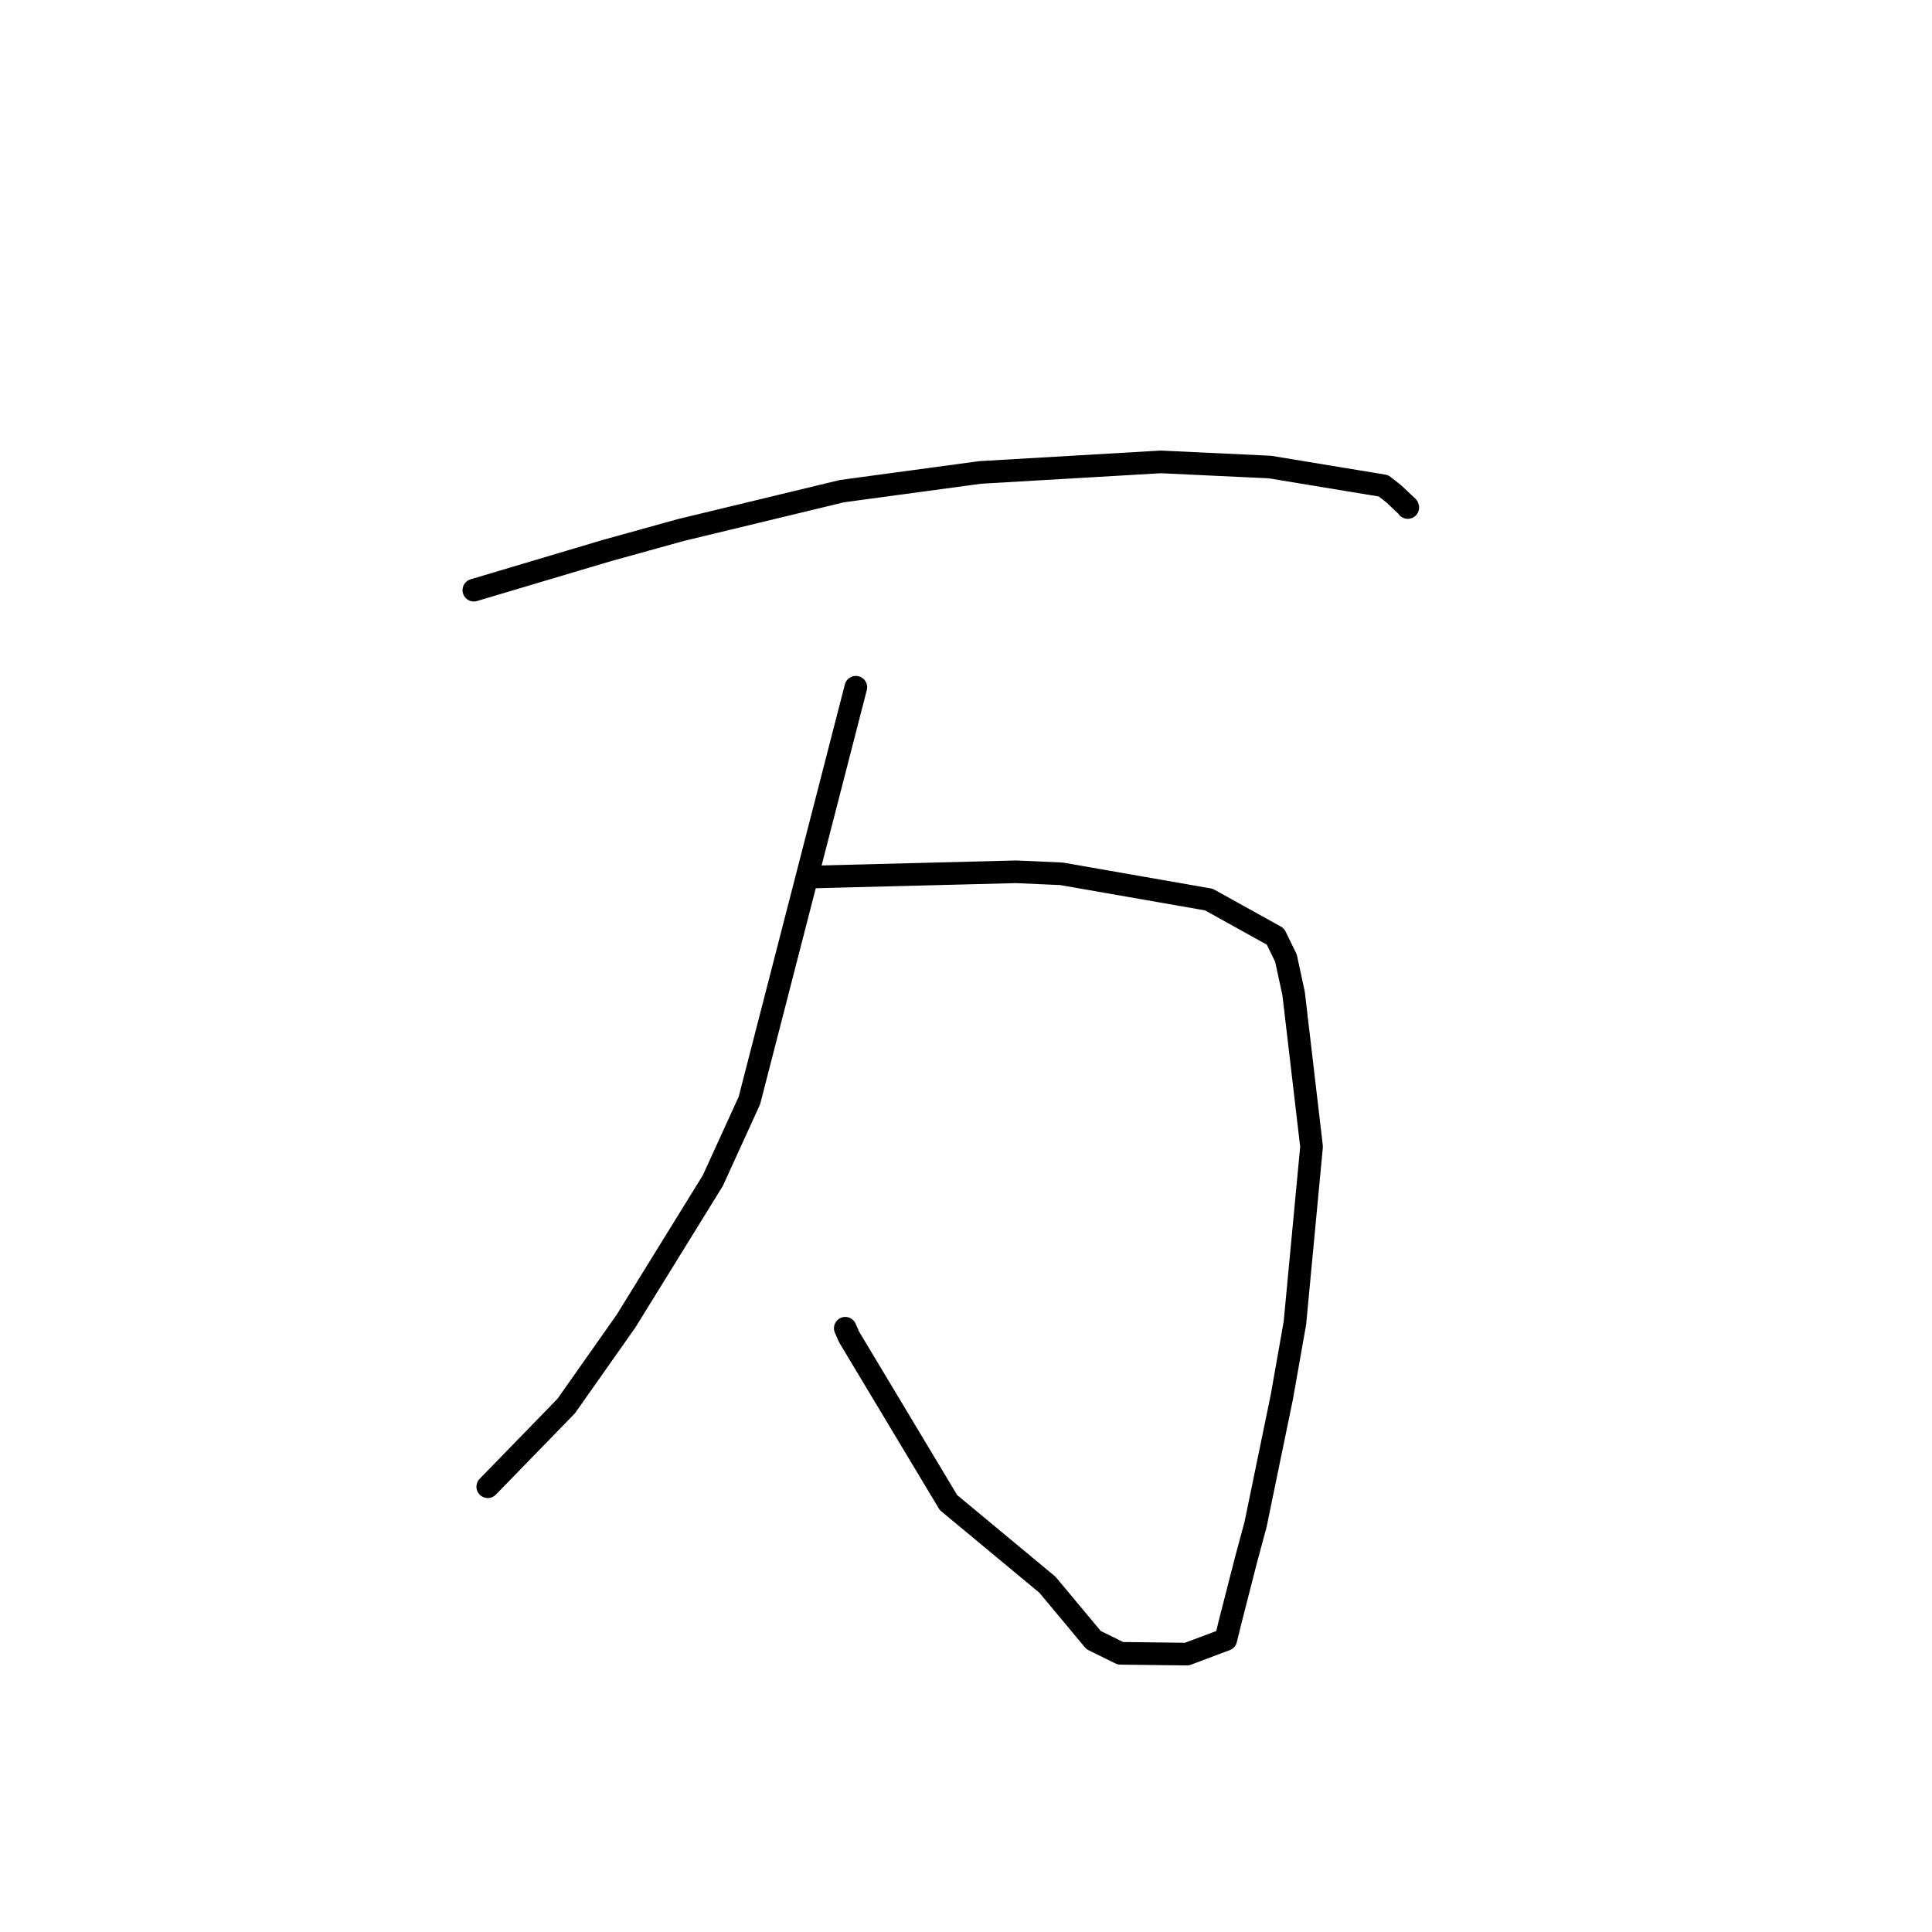 <?xml version="1.0" standalone="no"?>
    <svg width="256" height="256" xmlns="http://www.w3.org/2000/svg" version="1.1">
    <polyline stroke="black" stroke-width="3" stroke-linecap="round" fill="transparent" stroke-linejoin="round" points="62.788 78.199 71.564 75.585 80.34 72.971 90.204 70.234 111.563 65.079 129.881 62.601 153.808 61.204 168.262 61.885 183.321 64.369 184.686 65.442 186.516 67.166 186.535 67.24 186.537 67.246 186.537 67.248 " />
        <polyline stroke="black" stroke-width="3" stroke-linecap="round" fill="transparent" stroke-linejoin="round" points="107.904 116.201 121.271 115.859 134.638 115.516 140.67 115.786 160.182 119.197 168.996 124.089 170.393 126.945 171.41 131.646 173.788 151.936 171.582 175.309 169.847 185.127 166.369 201.993 165.077 206.793 162.946 215.116 162.427 217.244 157.278 219.179 148.461 219.071 144.903 217.315 138.797 209.99 125.678 199.098 112.507 177.15 112.003 176.001 " />
        <polyline stroke="black" stroke-width="3" stroke-linecap="round" fill="transparent" stroke-linejoin="round" points="113.403 91.064 106.351 118.442 99.3 145.82 94.457 156.431 82.962 175.038 75.025 186.311 65.575 196.027 64.63 196.999 " />
        </svg>